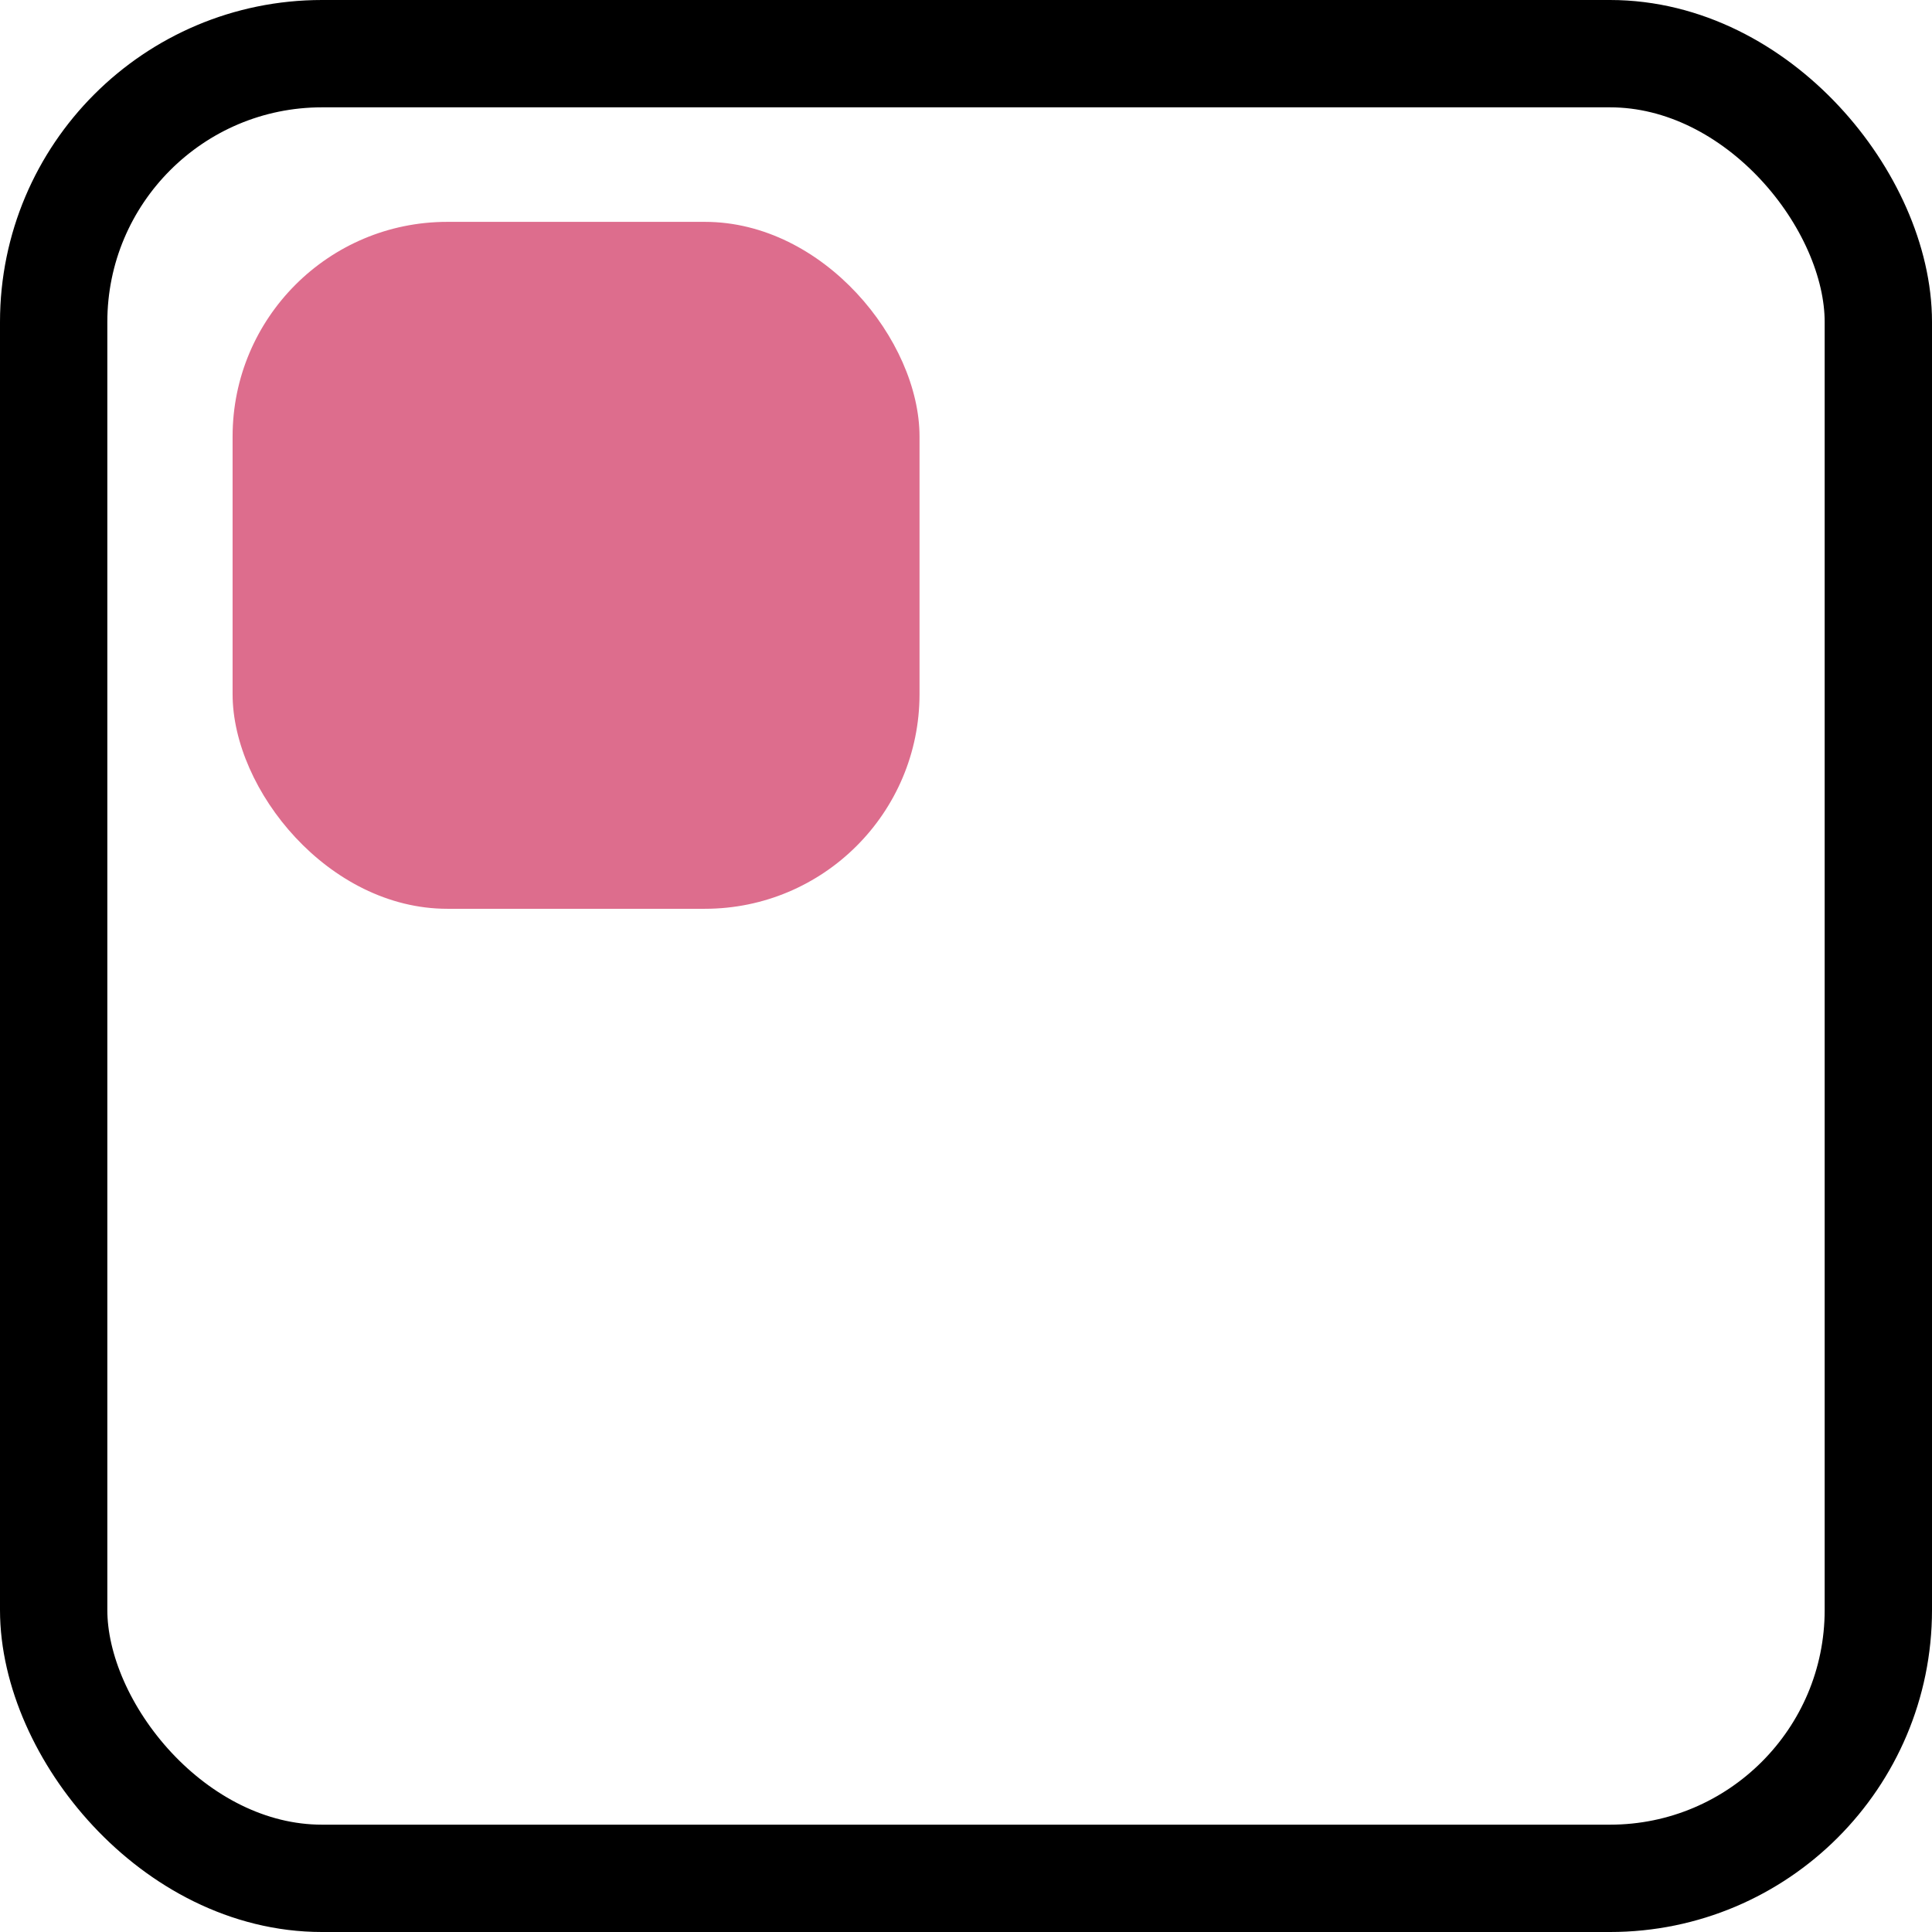 <svg width="18" height="18" viewBox="0 0 18 18"  fill="none"  xmlns="http://www.w3.org/2000/svg">
<rect x="0.5" y="0.5" width="17" height="17" rx="2.5"  fill="none" stroke="black"/>
<rect x="2.167" y="2.067" width="6.4" height="6.4" rx="2" fill="#DD6D8D"/>
</svg>
